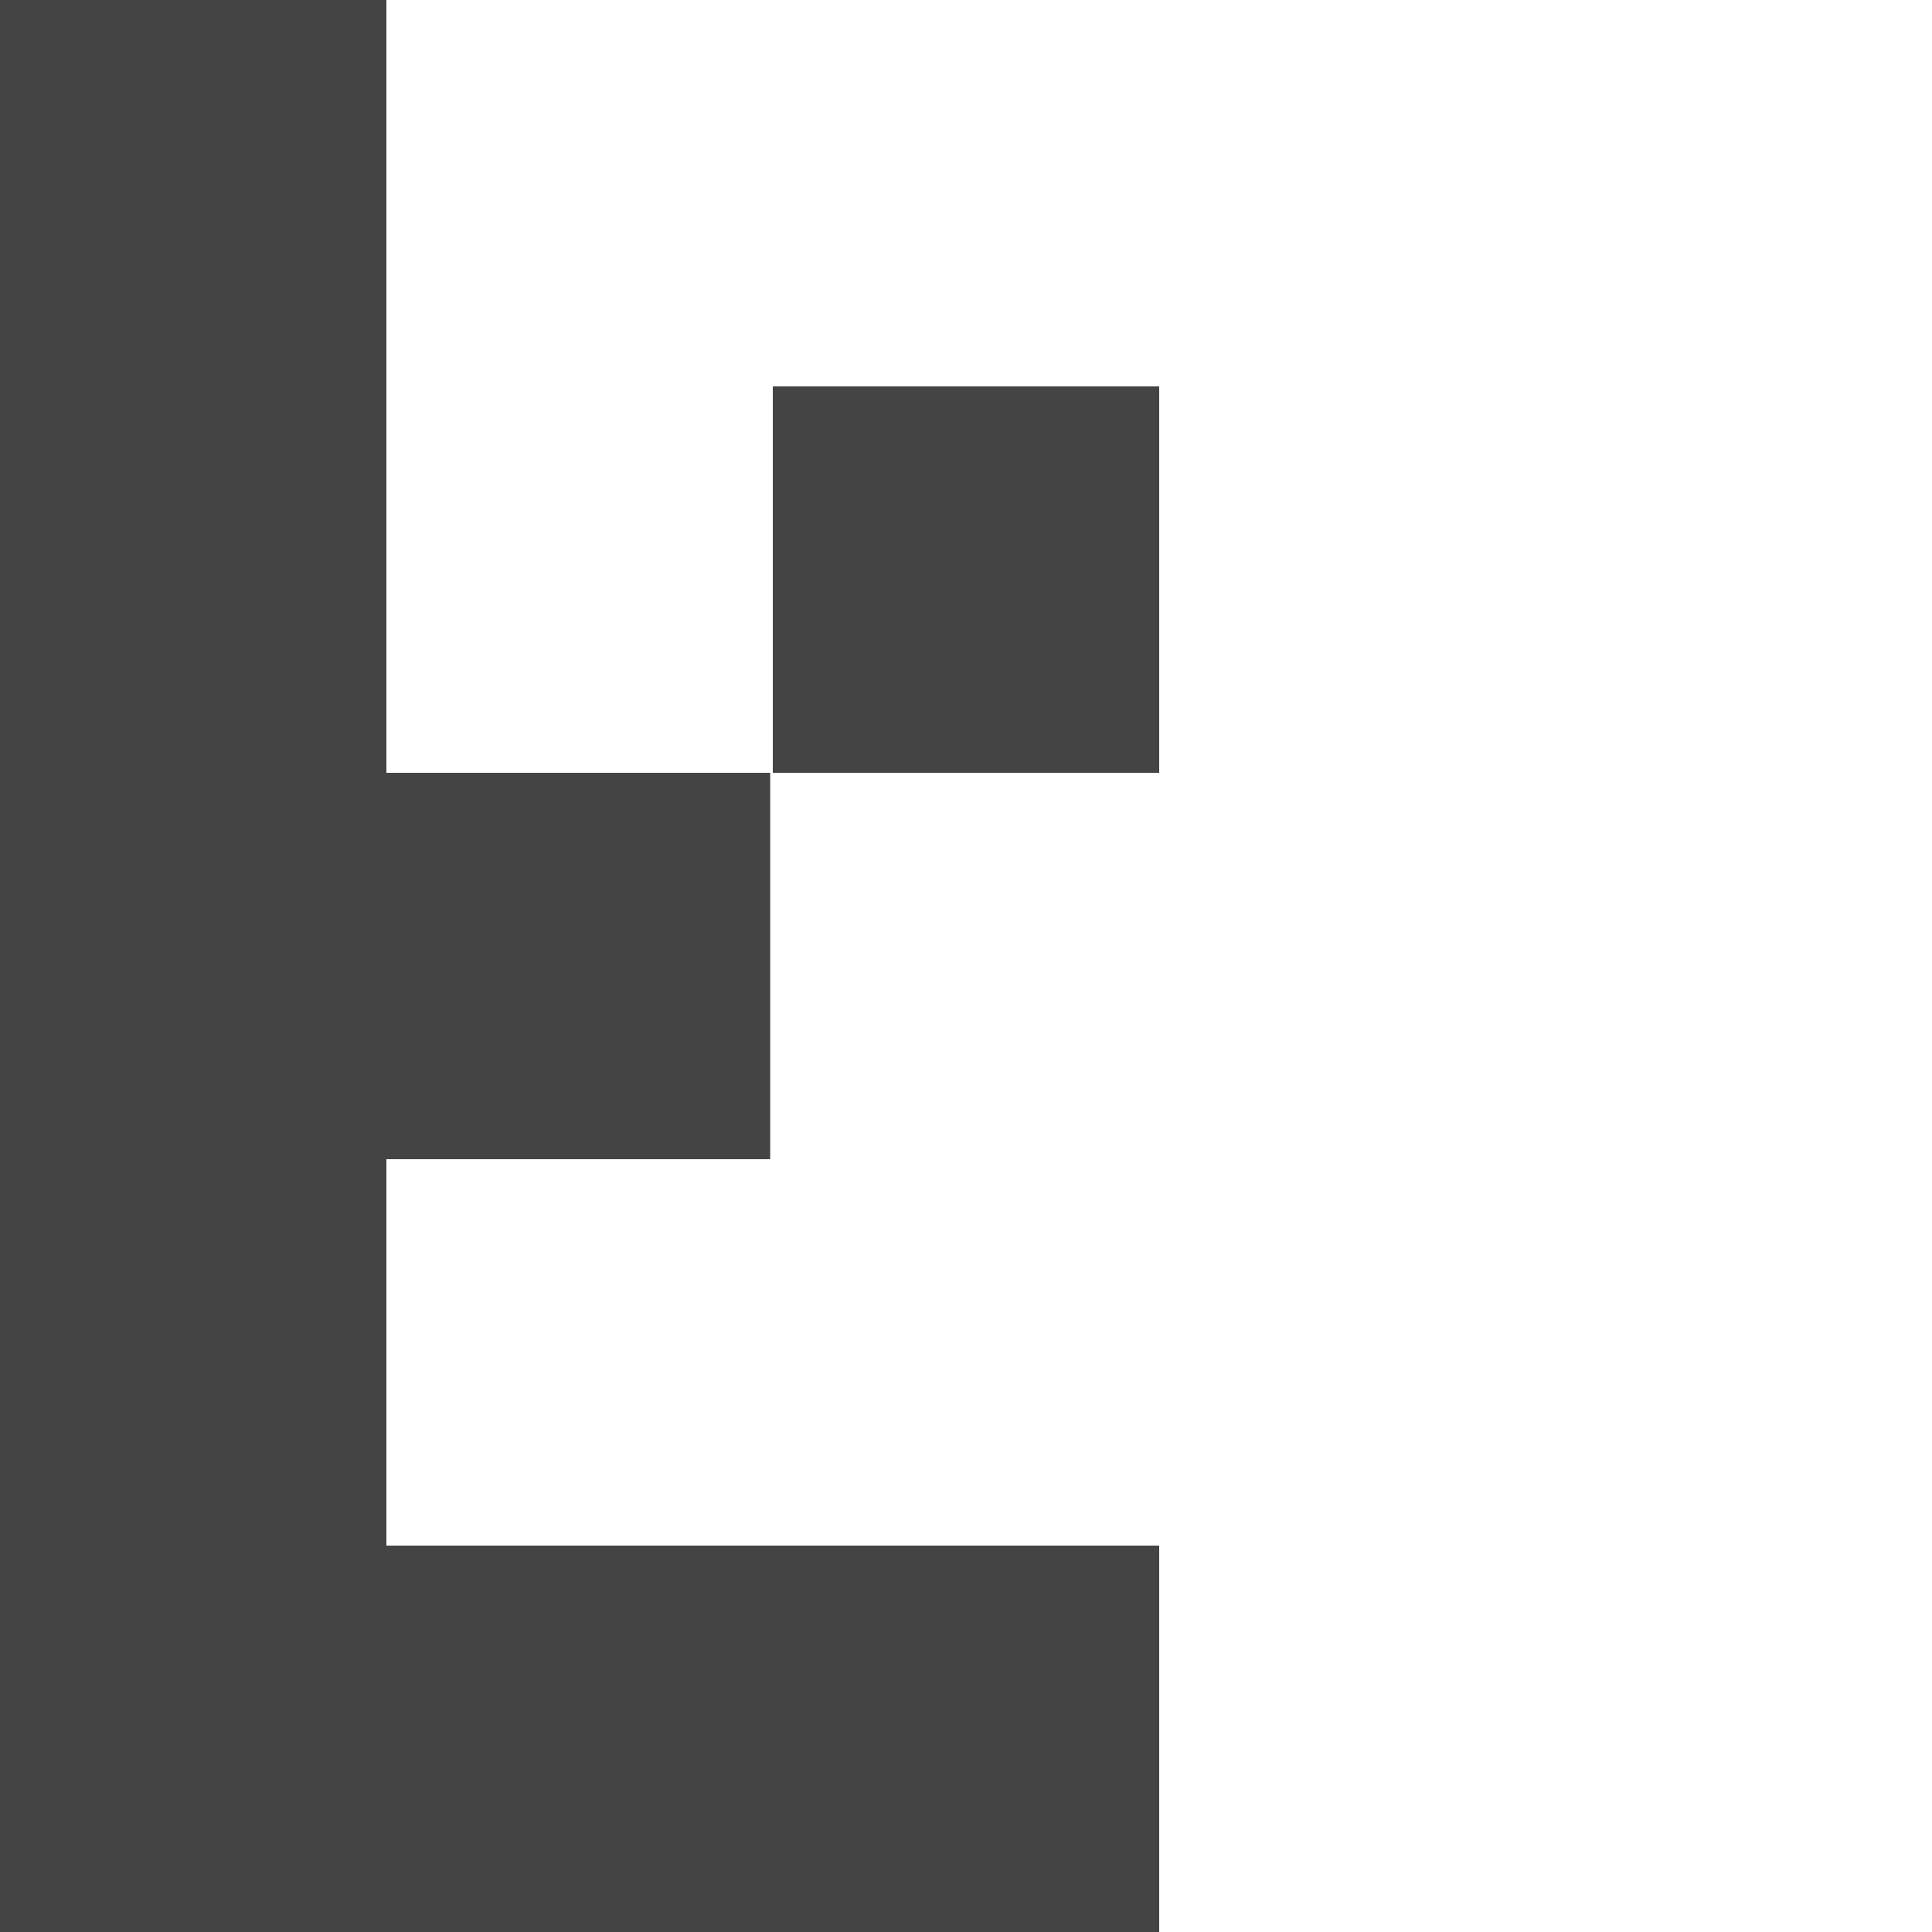 <?xml version="1.0" encoding="utf-8"?>
<!-- Generated by IcoMoon.io -->
<!DOCTYPE svg PUBLIC "-//W3C//DTD SVG 1.1//EN" "http://www.w3.org/Graphics/SVG/1.1/DTD/svg11.dtd">
<svg version="1.1" xmlns="http://www.w3.org/2000/svg" xmlns:xlink="http://www.w3.org/1999/xlink" width="32" height="32" viewBox="0 0 32 32">
<path fill="rgb(68, 68, 68)" d="M12.8 6.4h6.4v6.4h-6.4v-6.4zM6.4 25.6v-6.4h6.357v-6.4h-6.357v-12.8h-6.4v32h19.2v-6.4h-12.8z"></path>
</svg>
